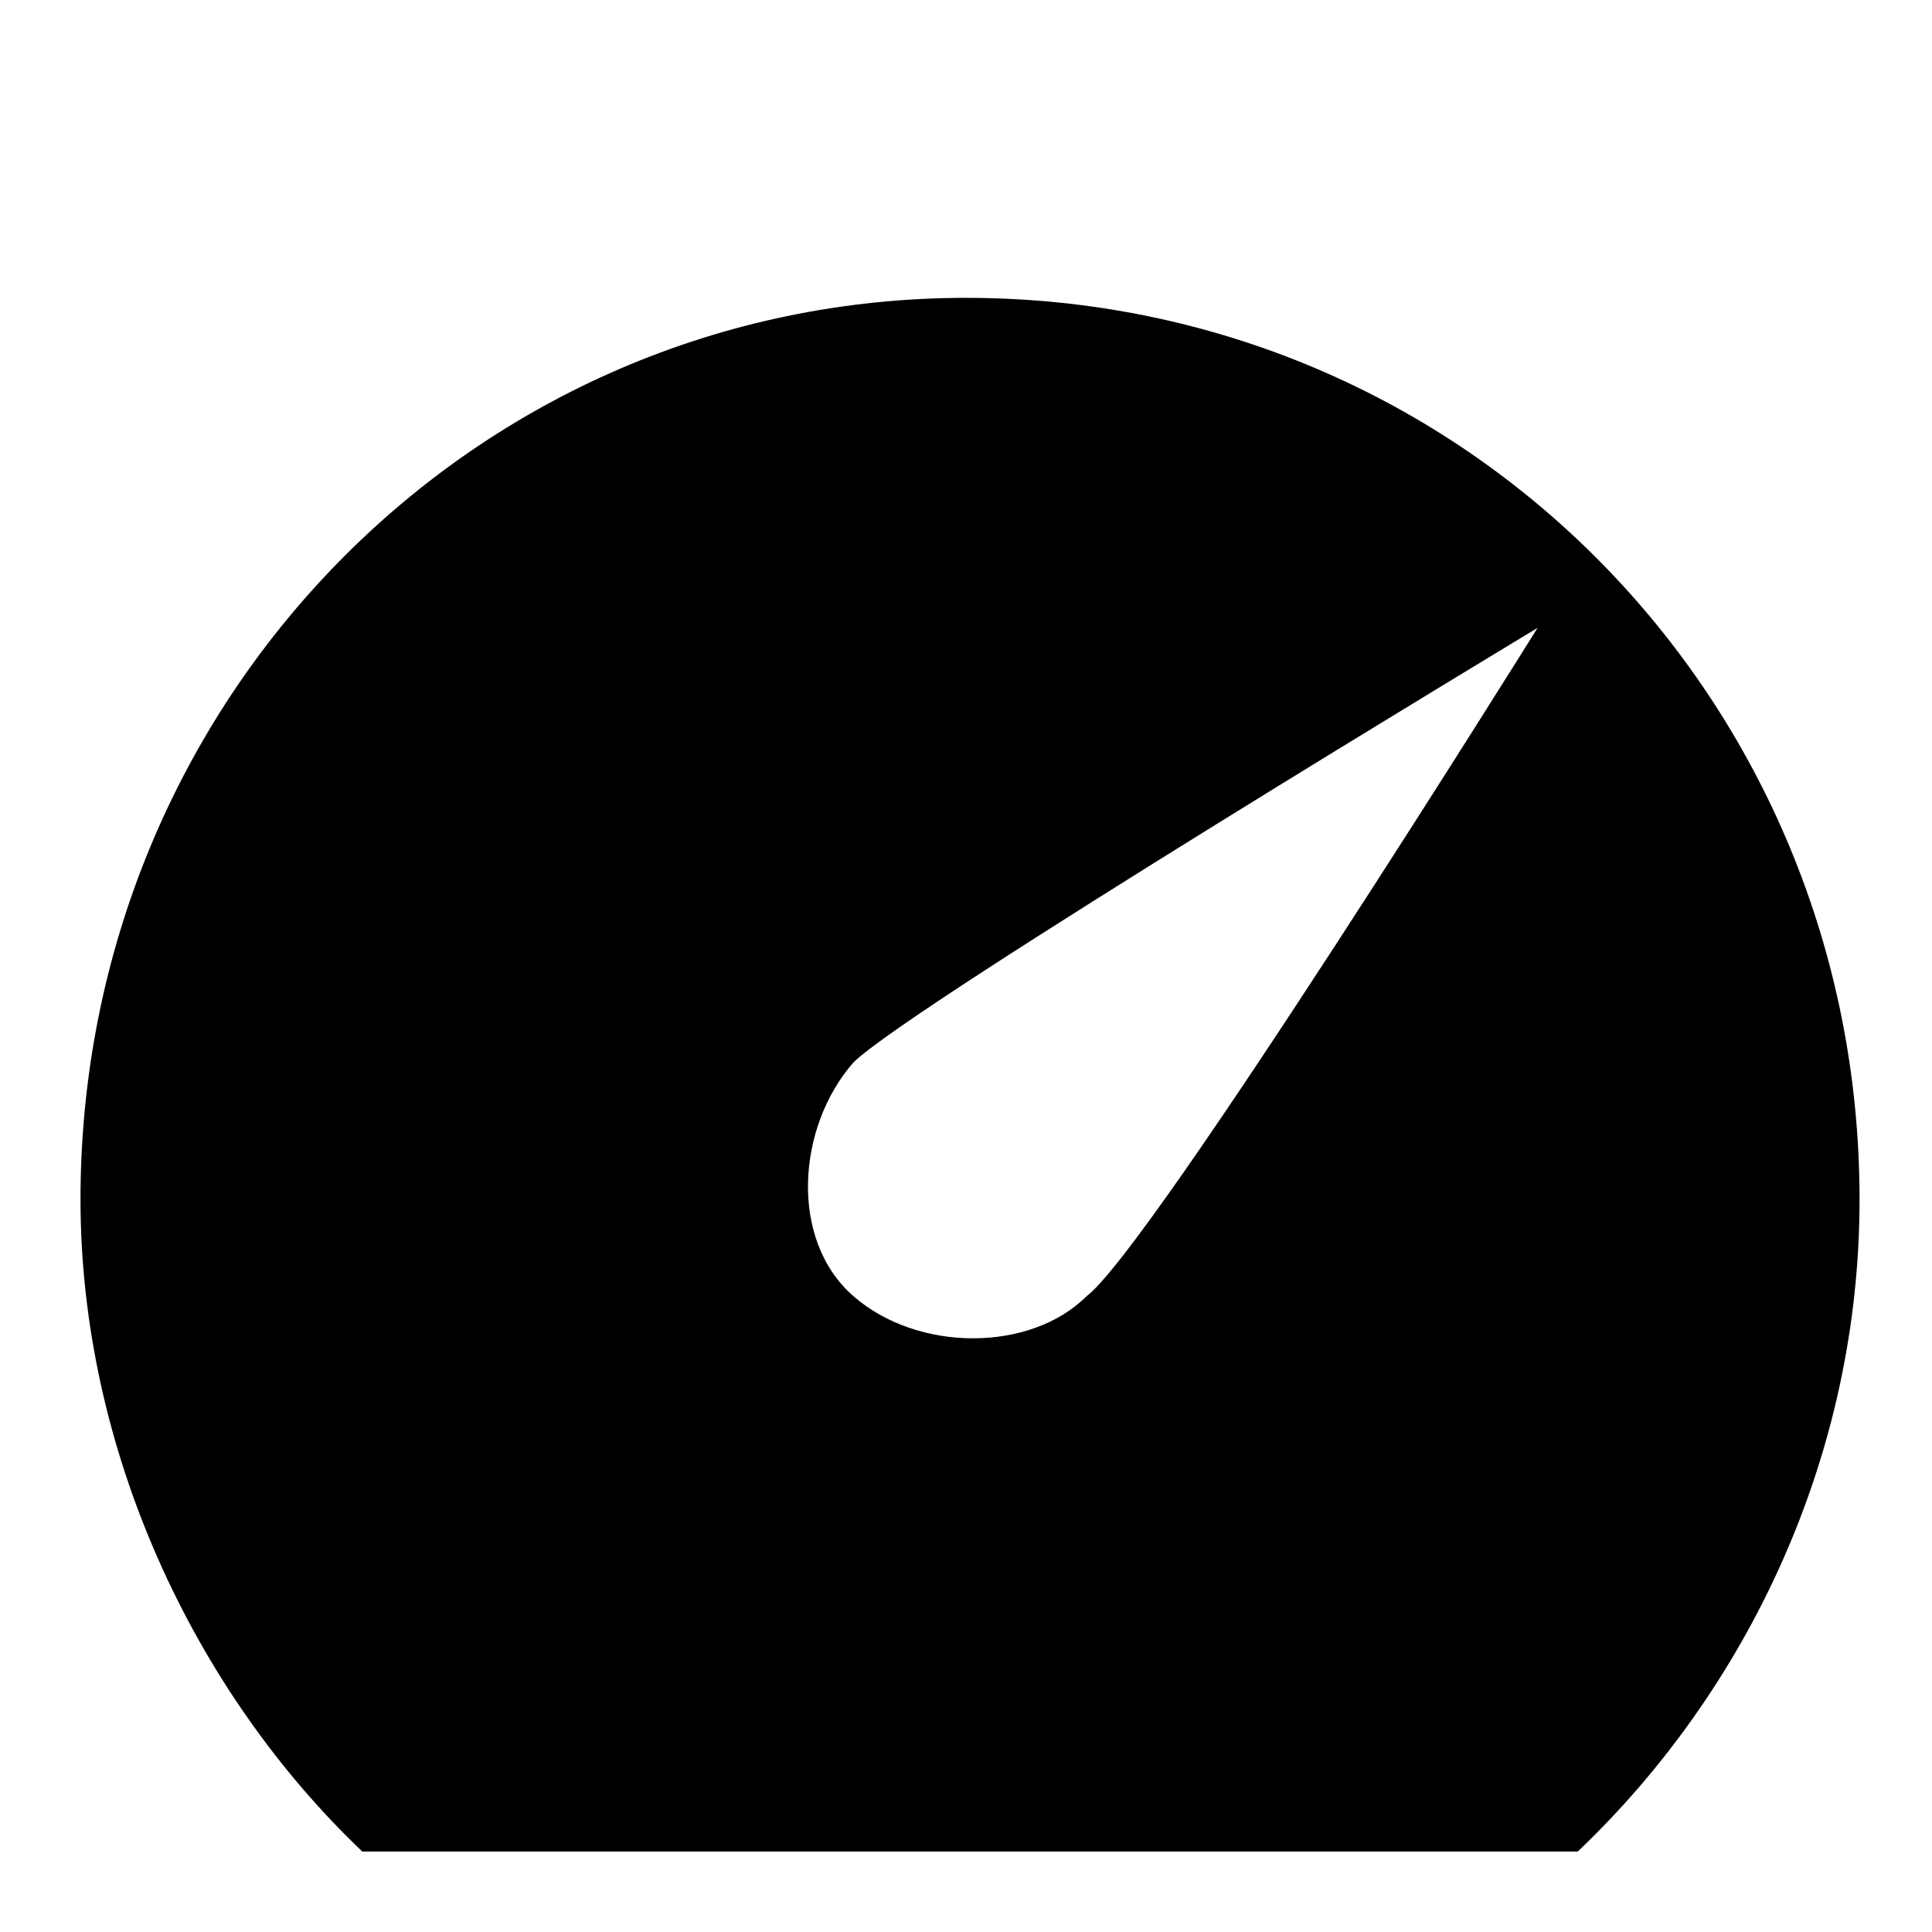 <?xml version="1.0" encoding="utf-8"?>
<!-- Generator: Adobe Illustrator 18.0.0, SVG Export Plug-In . SVG Version: 6.00 Build 0)  -->
<!DOCTYPE svg PUBLIC "-//W3C//DTD SVG 1.1//EN" "http://www.w3.org/Graphics/SVG/1.1/DTD/svg11.dtd">
<svg version="1.1" id="Layer_1" xmlns:sketch="http://www.bohemiancoding.com/sketch/ns"
	 xmlns="http://www.w3.org/2000/svg" xmlns:xlink="http://www.w3.org/1999/xlink" x="0px" y="0px" width="24px" height="24px"
	 viewBox="0 0 24 24" enable-background="new 0 0 24 24" xml:space="preserve">
<path d="M12,3.7c-6.1,0-11,5-11,11.2c0,3.1,1.4,6.1,3.5,8.1h15.1c2.1-2,3.5-4.9,3.5-8.1C23.1,8.7,18.2,3.7,12,3.7z M13.5,16.1
	c-0.7,0.7-2.1,0.7-2.9,0c-0.8-0.7-0.7-2.1,0-2.9c0.7-0.7,8.5-5.4,8.5-5.4S14.3,15.5,13.5,16.1z"/>
</svg>

